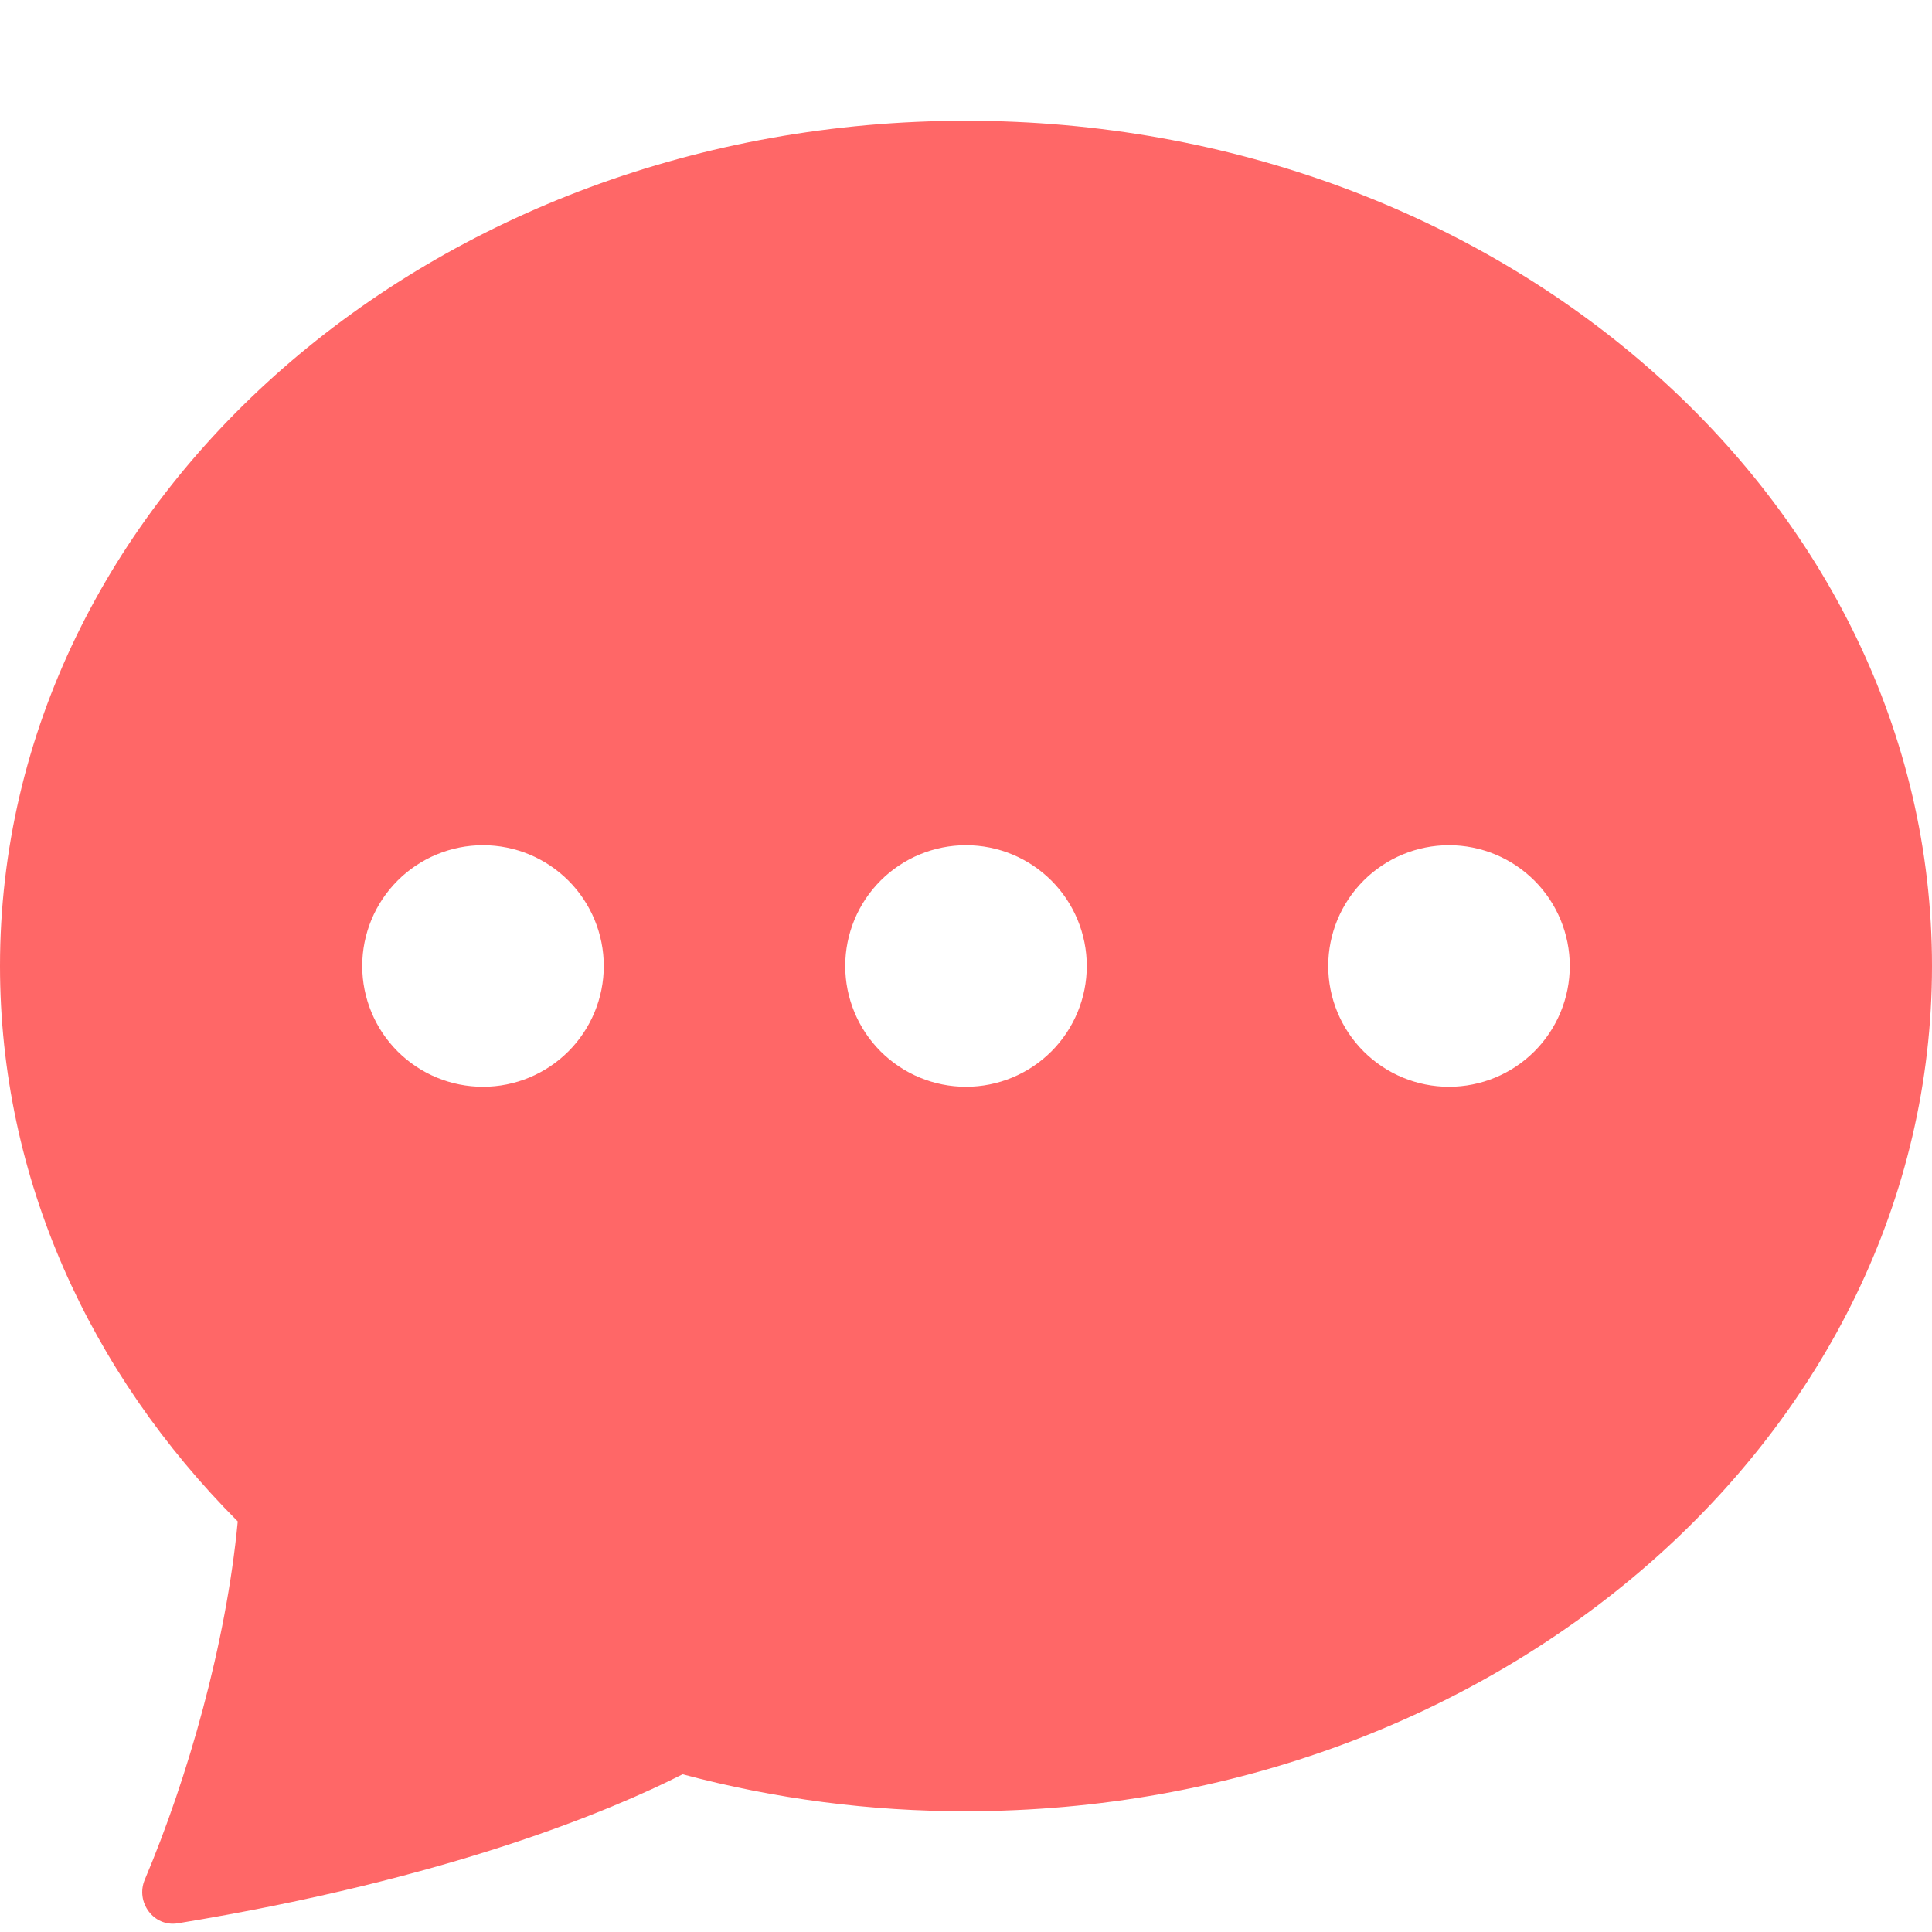 <svg width="35" height="35" viewBox="0 0 35 35" fill="none" xmlns="http://www.w3.org/2000/svg">
<path d="M35 17.5C35 25.957 27.164 32.812 17.5 32.812C15.767 32.815 14.041 32.59 12.366 32.143C11.088 32.791 8.155 34.033 3.22 34.843C2.783 34.913 2.45 34.458 2.623 34.051C3.397 32.222 4.097 29.785 4.307 27.562C1.627 24.872 0 21.35 0 17.5C0 9.043 7.836 2.188 17.5 2.188C27.164 2.188 35 9.043 35 17.5ZM10.938 17.5C10.938 16.92 10.707 16.363 10.297 15.953C9.887 15.543 9.33 15.312 8.75 15.312C8.17 15.312 7.613 15.543 7.203 15.953C6.793 16.363 6.562 16.92 6.562 17.5C6.562 18.08 6.793 18.637 7.203 19.047C7.613 19.457 8.17 19.688 8.75 19.688C9.33 19.688 9.887 19.457 10.297 19.047C10.707 18.637 10.938 18.08 10.938 17.5ZM19.688 17.5C19.688 16.92 19.457 16.363 19.047 15.953C18.637 15.543 18.08 15.312 17.5 15.312C16.92 15.312 16.363 15.543 15.953 15.953C15.543 16.363 15.312 16.92 15.312 17.5C15.312 18.08 15.543 18.637 15.953 19.047C16.363 19.457 16.92 19.688 17.5 19.688C18.08 19.688 18.637 19.457 19.047 19.047C19.457 18.637 19.688 18.08 19.688 17.5ZM26.25 19.688C26.83 19.688 27.387 19.457 27.797 19.047C28.207 18.637 28.438 18.08 28.438 17.5C28.438 16.92 28.207 16.363 27.797 15.953C27.387 15.543 26.83 15.312 26.25 15.312C25.67 15.312 25.113 15.543 24.703 15.953C24.293 16.363 24.062 16.92 24.062 17.5C24.062 18.08 24.293 18.637 24.703 19.047C25.113 19.457 25.67 19.688 26.25 19.688Z" fill="#FF6767"/>
</svg>
